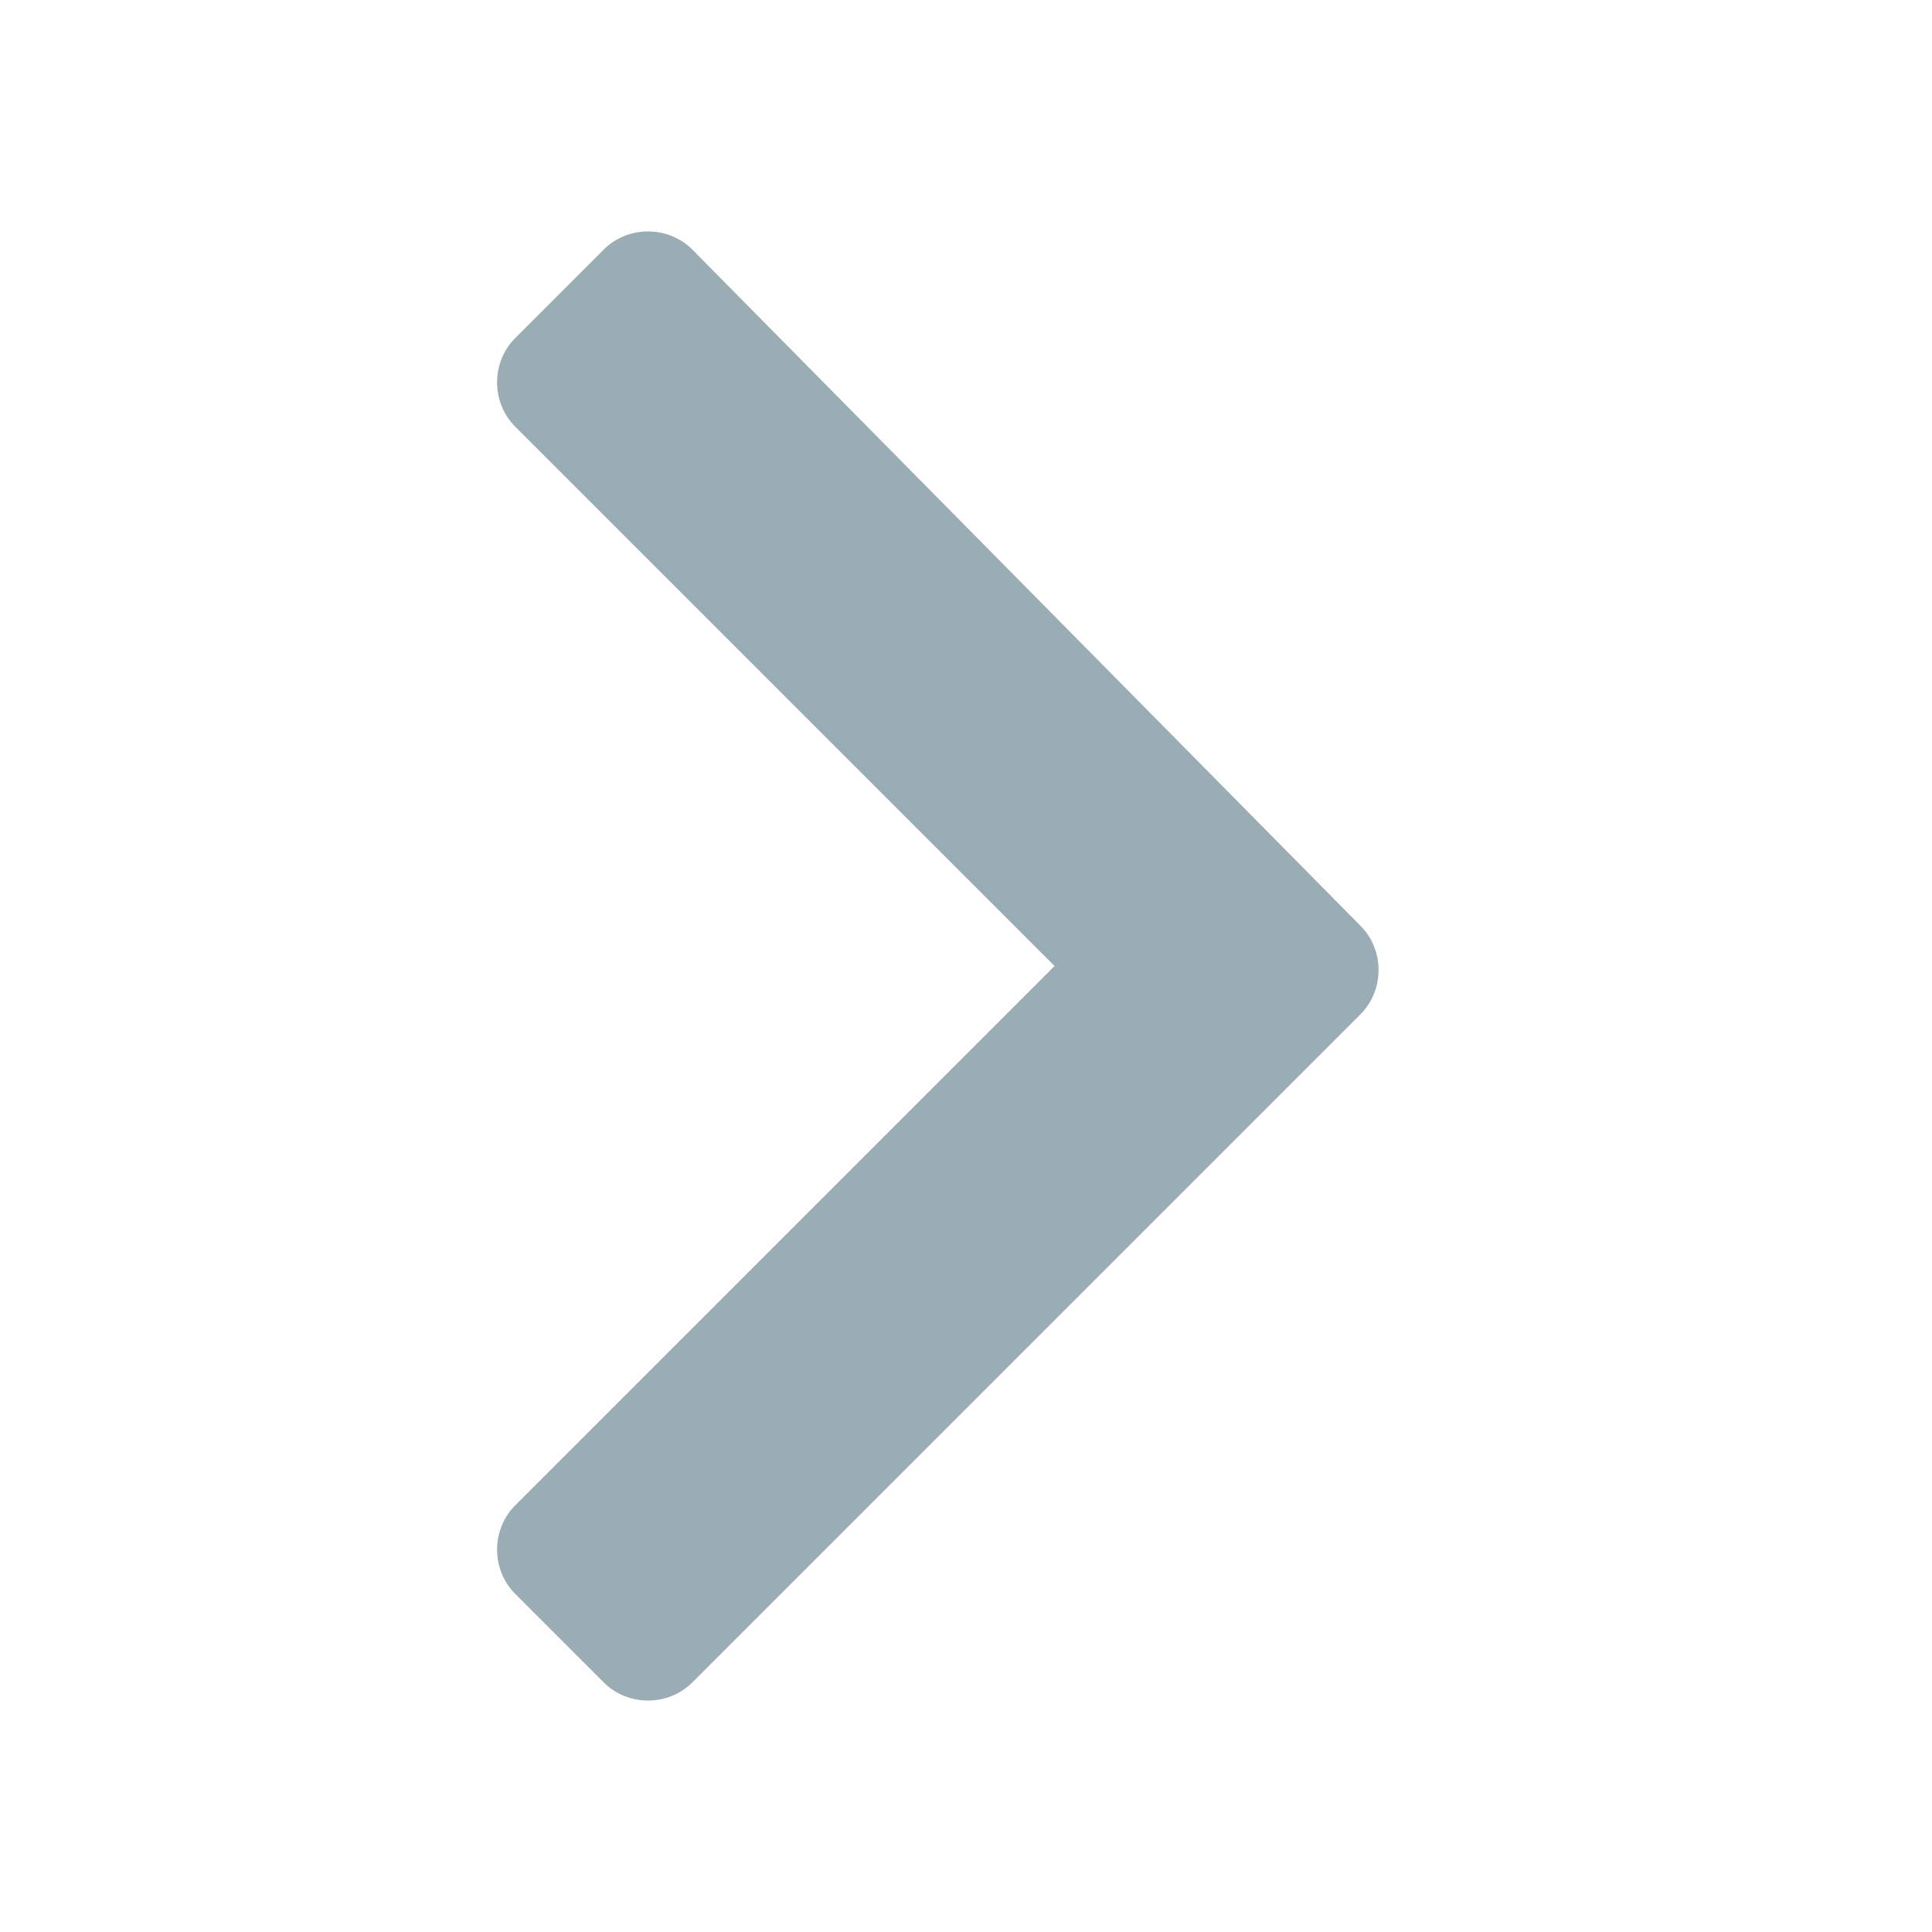 <?xml version="1.0" encoding="utf-8"?>
<!-- Generator: Adobe Illustrator 22.1.0, SVG Export Plug-In . SVG Version: 6.00 Build 0)  -->
<svg version="1.1" id="Layer_1" xmlns="http://www.w3.org/2000/svg" xmlns:xlink="http://www.w3.org/1999/xlink" x="0px" y="0px"
	 viewBox="0 0 24 24" style="enable-background:new 0 0 24 24;" xml:space="preserve">
<style type="text/css">
	.st0{fill:none;}
	.st1{fill:#9AADB5;}
</style>
<path class="st0" d="M0,0h24v24H0V0z"/>
<path class="st1" d="M6.4,19.8l1.1,1.1c0.3,0.3,0.8,0.3,1.1,0l8.3-8.3c0.3-0.3,0.3-0.8,0-1.1L8.6,3.1c-0.3-0.3-0.8-0.3-1.1,0
	L6.4,4.2C6.1,4.5,6.1,5,6.4,5.3l6.7,6.7l-6.7,6.7C6.1,19,6.1,19.5,6.4,19.8z"/>
</svg>
